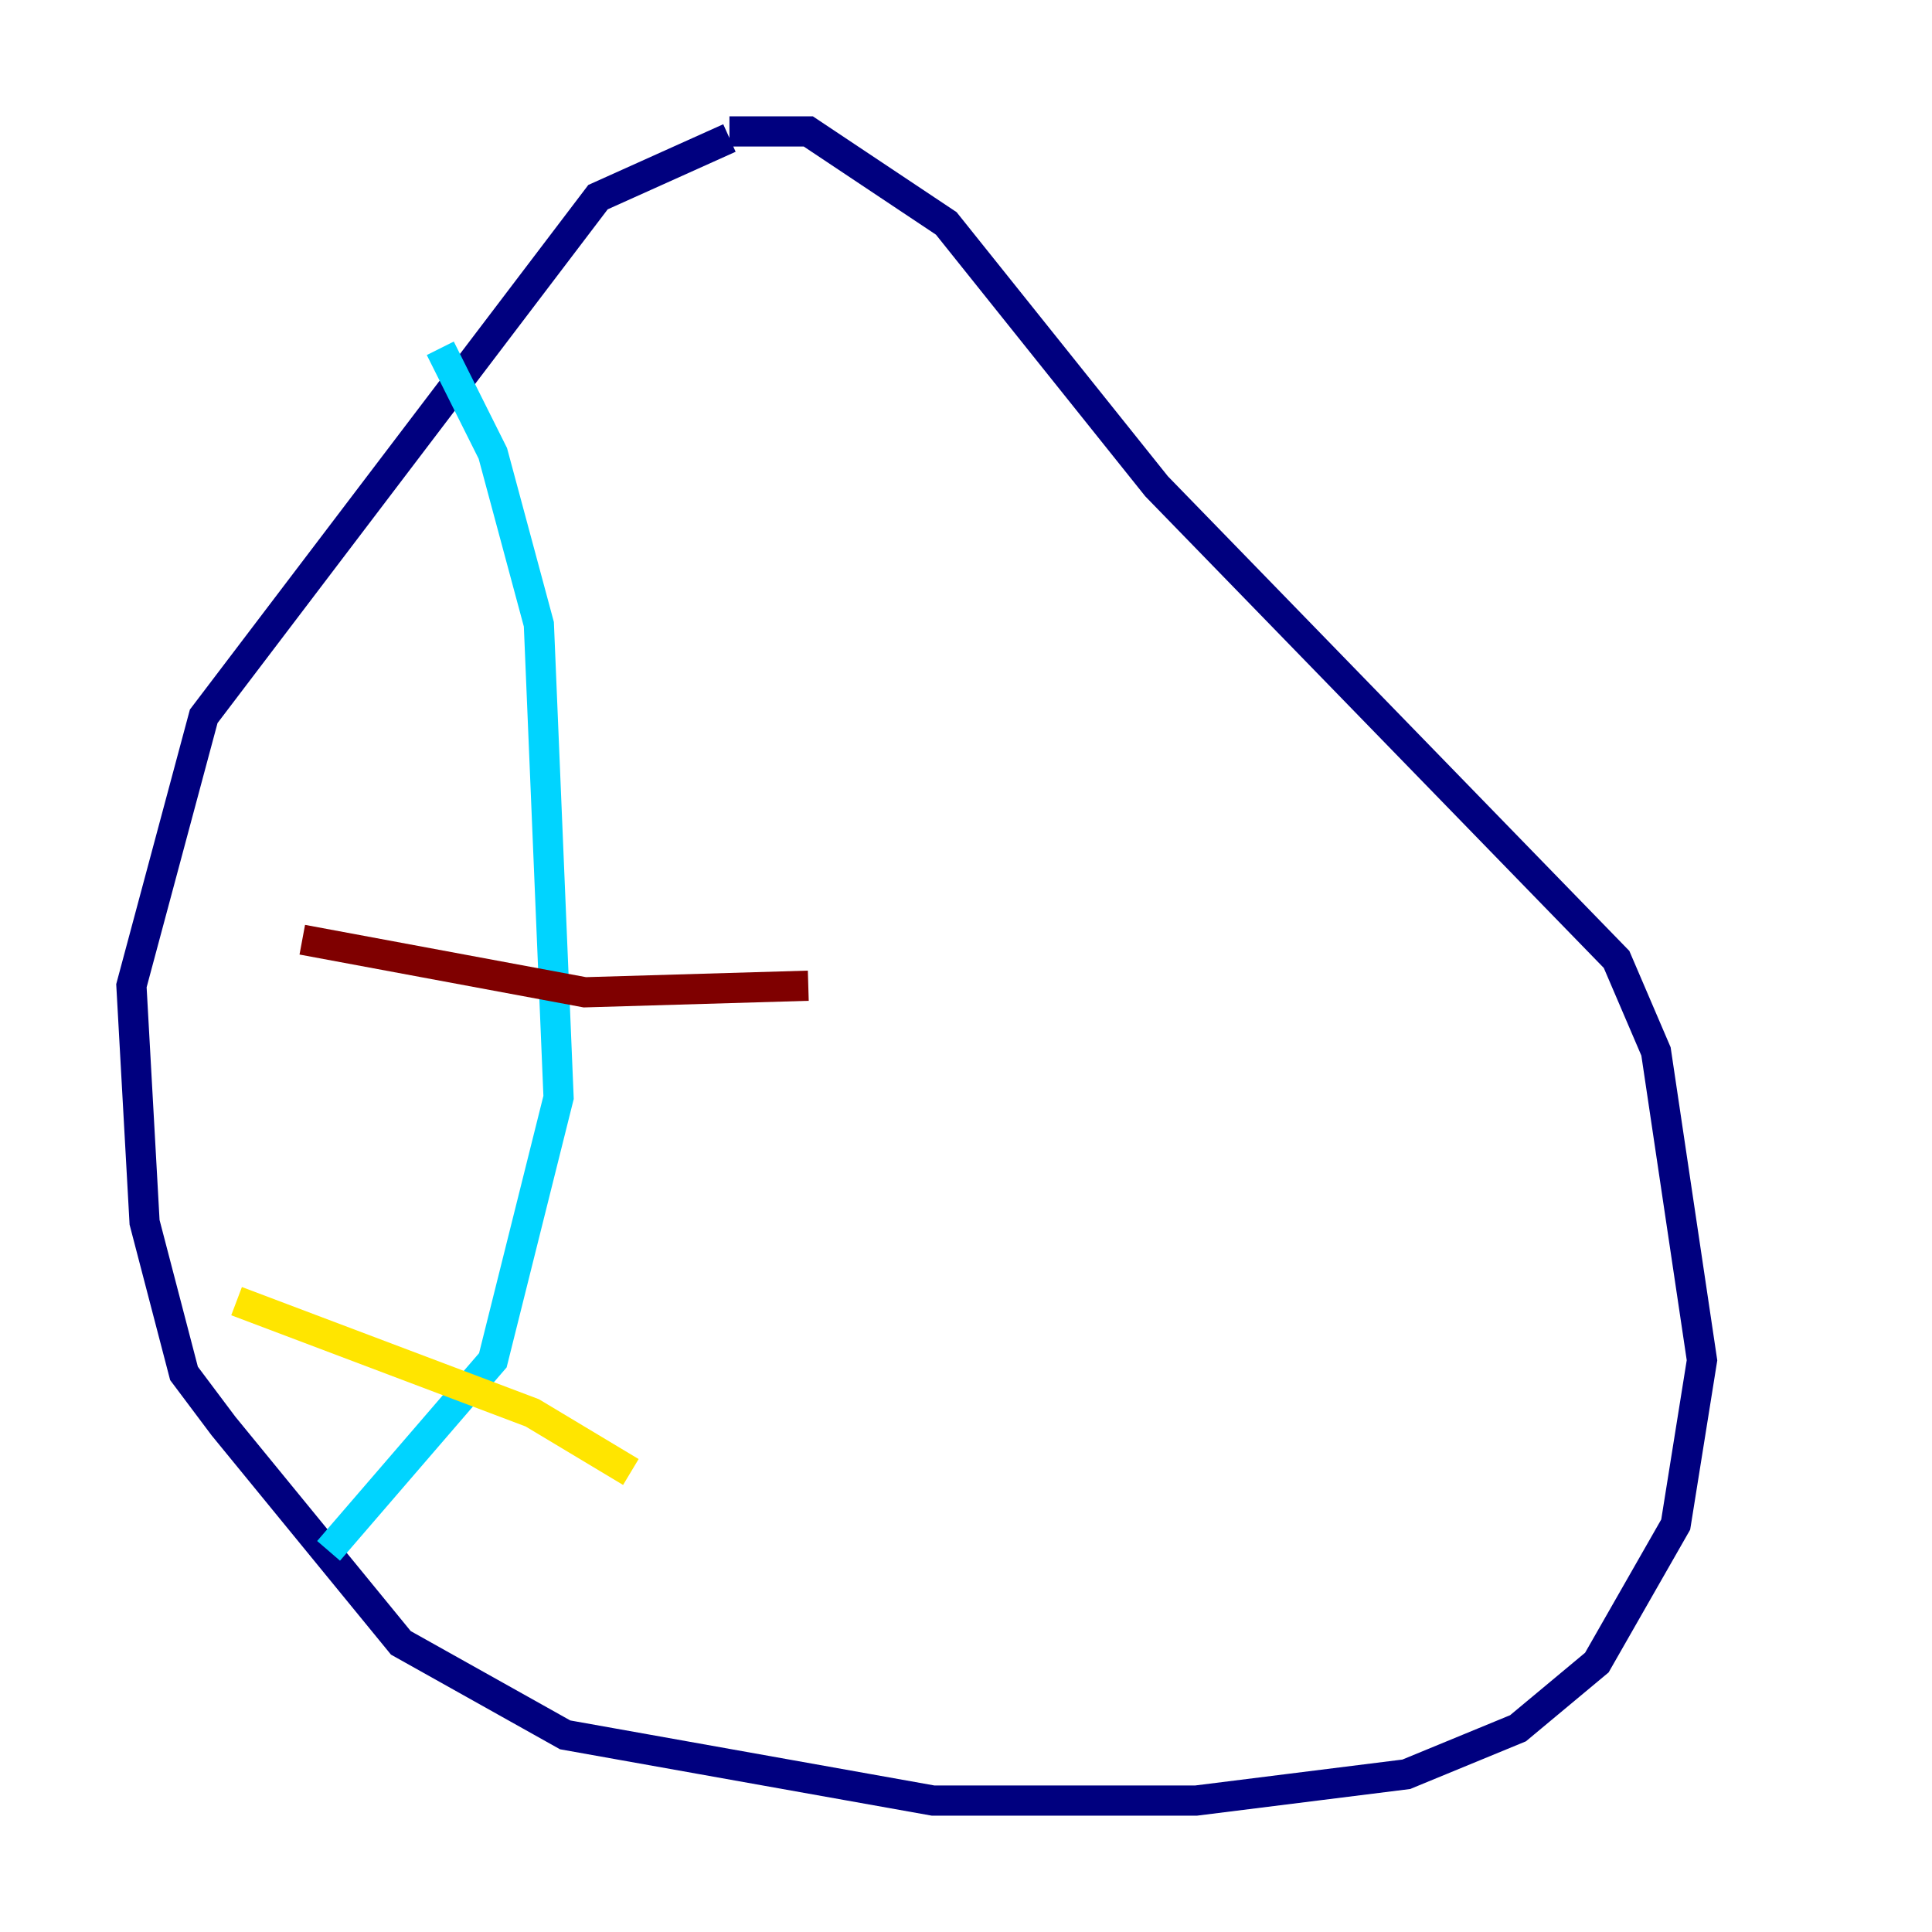 <?xml version="1.0" encoding="utf-8" ?>
<svg baseProfile="tiny" height="128" version="1.2" viewBox="0,0,128,128" width="128" xmlns="http://www.w3.org/2000/svg" xmlns:ev="http://www.w3.org/2001/xml-events" xmlns:xlink="http://www.w3.org/1999/xlink"><defs /><polyline fill="none" points="48.327,9.143 39.619,13.061 13.497,47.456 8.707,65.306 9.578,80.98 12.191,90.993 14.803,94.476 26.558,108.844 37.442,114.939 61.823,119.293 79.238,119.293 93.17,117.551 100.571,114.503 105.796,110.15 111.02,101.007 112.762,90.122 109.714,69.66 107.102,63.565 76.626,32.218 62.694,14.803 53.551,8.707 48.327,8.707" stroke="#00007f" stroke-width="2" /><polyline fill="none" points="29.17,23.075 32.653,30.041 35.701,41.361 37.007,72.707 32.653,90.122 21.769,102.748" stroke="#00d4ff" stroke-width="2" /><polyline fill="none" points="15.674,86.204 35.265,93.605 41.796,97.524" stroke="#ffe500" stroke-width="2" /><polyline fill="none" points="20.027,62.258 38.748,65.742 53.551,65.306" stroke="#7f0000" stroke-width="2" /></svg>